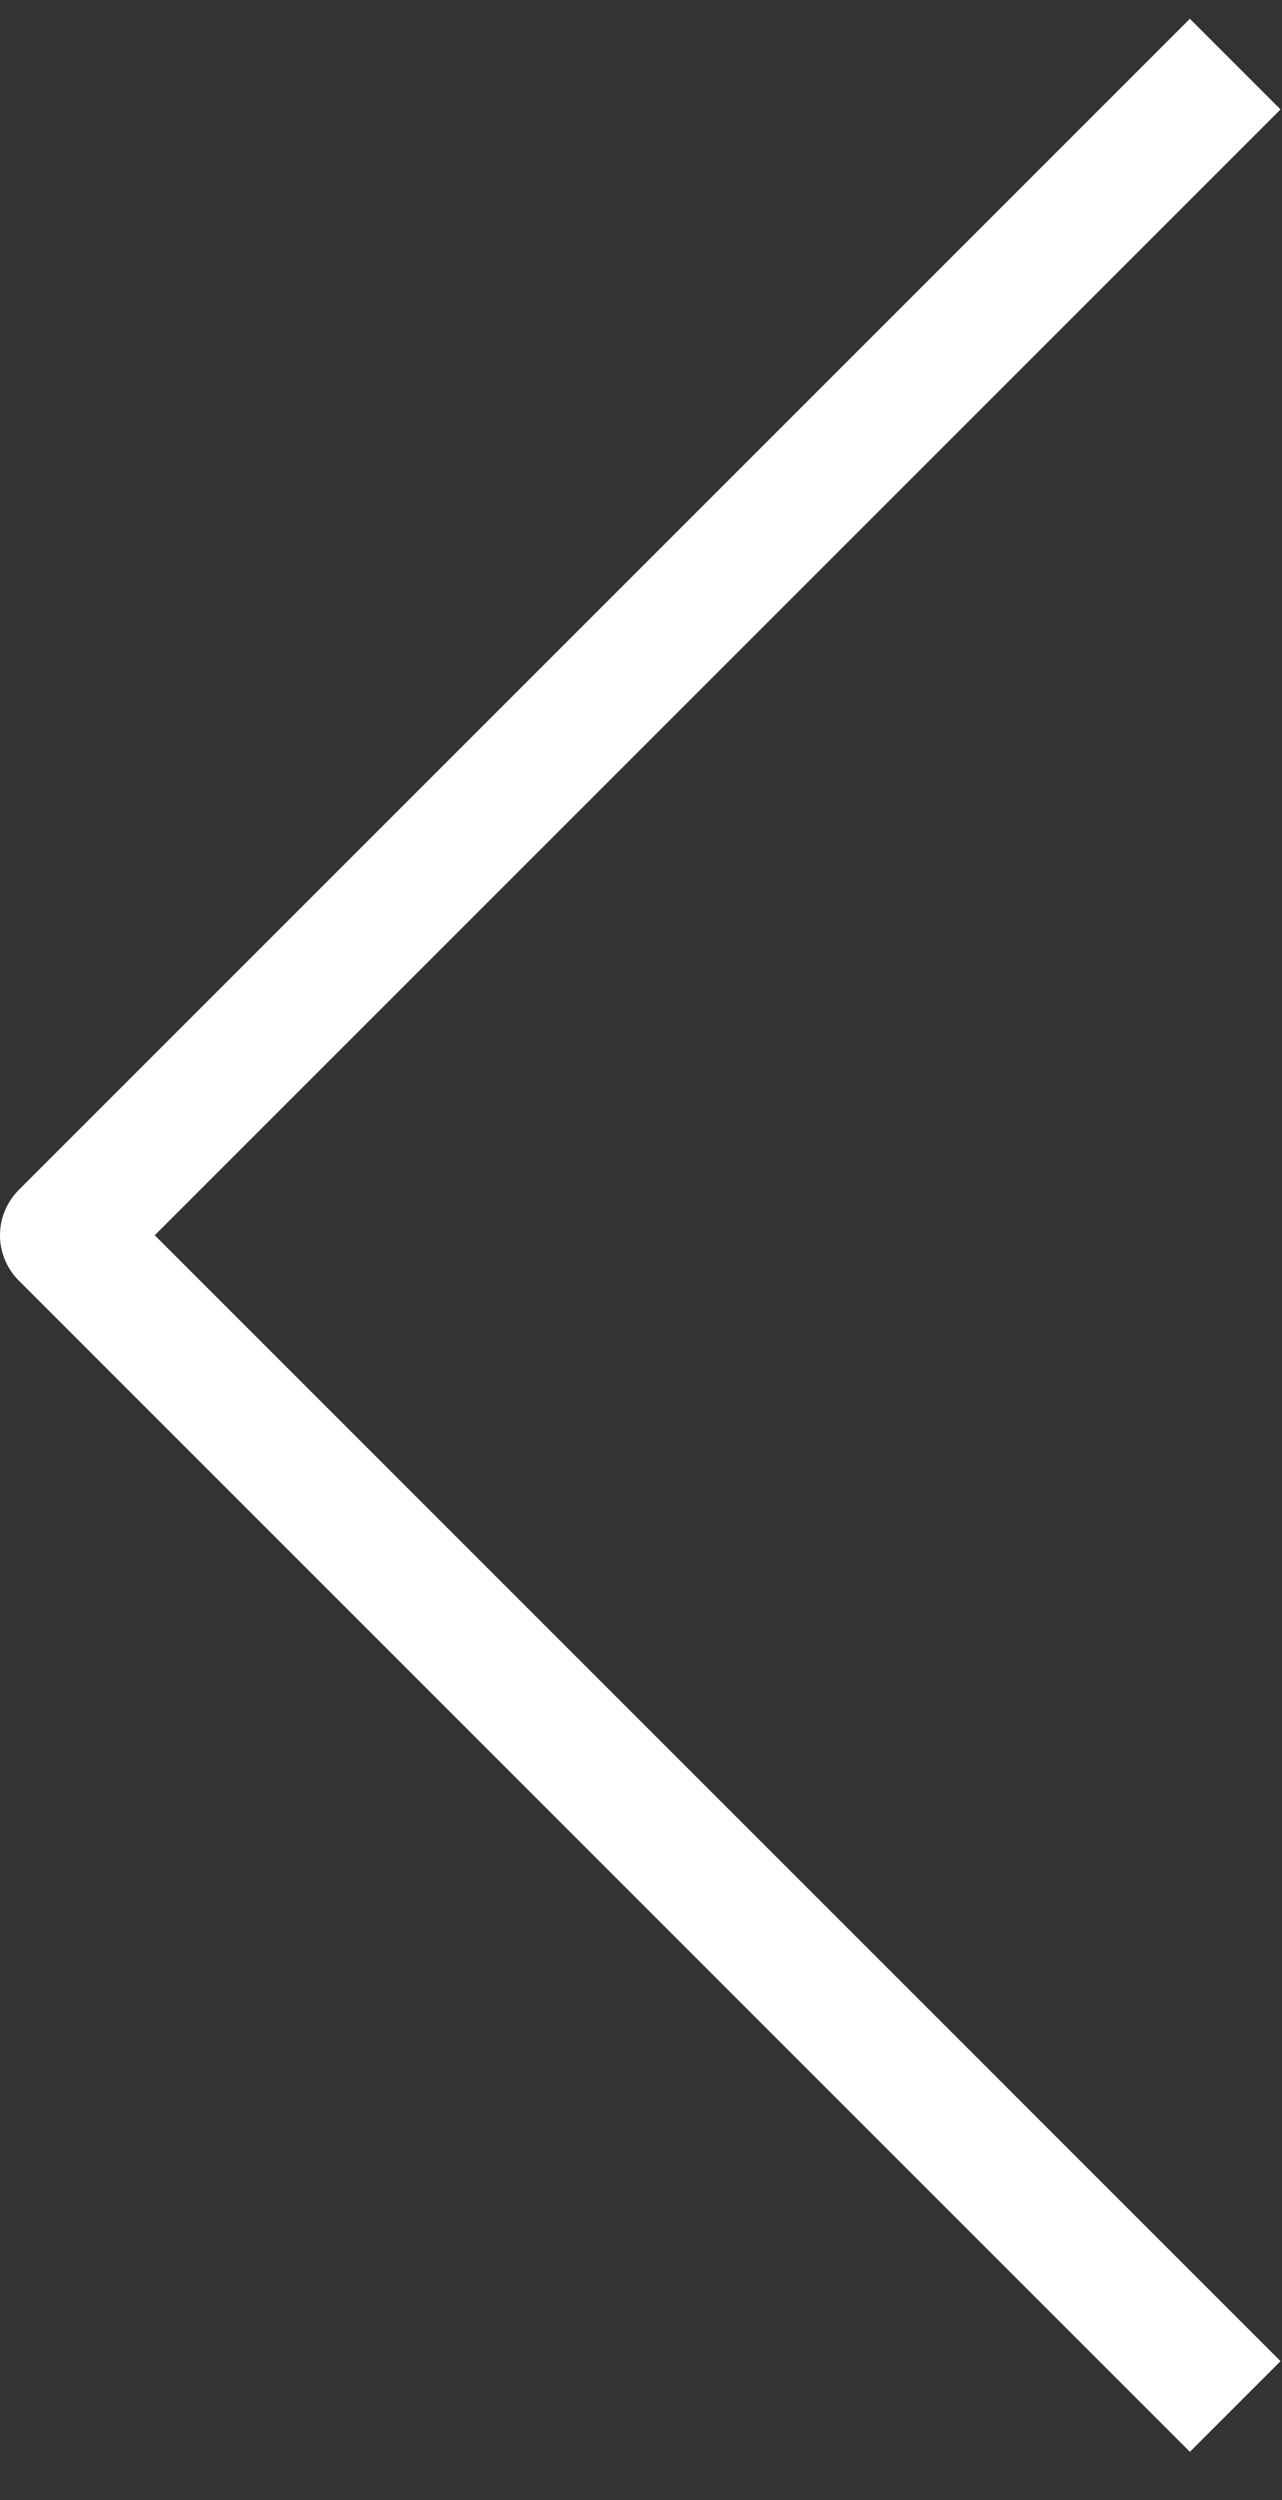 <svg width="20" height="39" viewBox="0 0 20 39" fill="none" xmlns="http://www.w3.org/2000/svg">
<rect x="0" y="0" width="20" height="39" fill="#333333" stroke="none"/>
<path d="M19.27 1C12.135 8.135 8.135 12.135 1 19.27L19.27 37.541" stroke="white" stroke-width="2" stroke-linejoin="round"/>
</svg>
